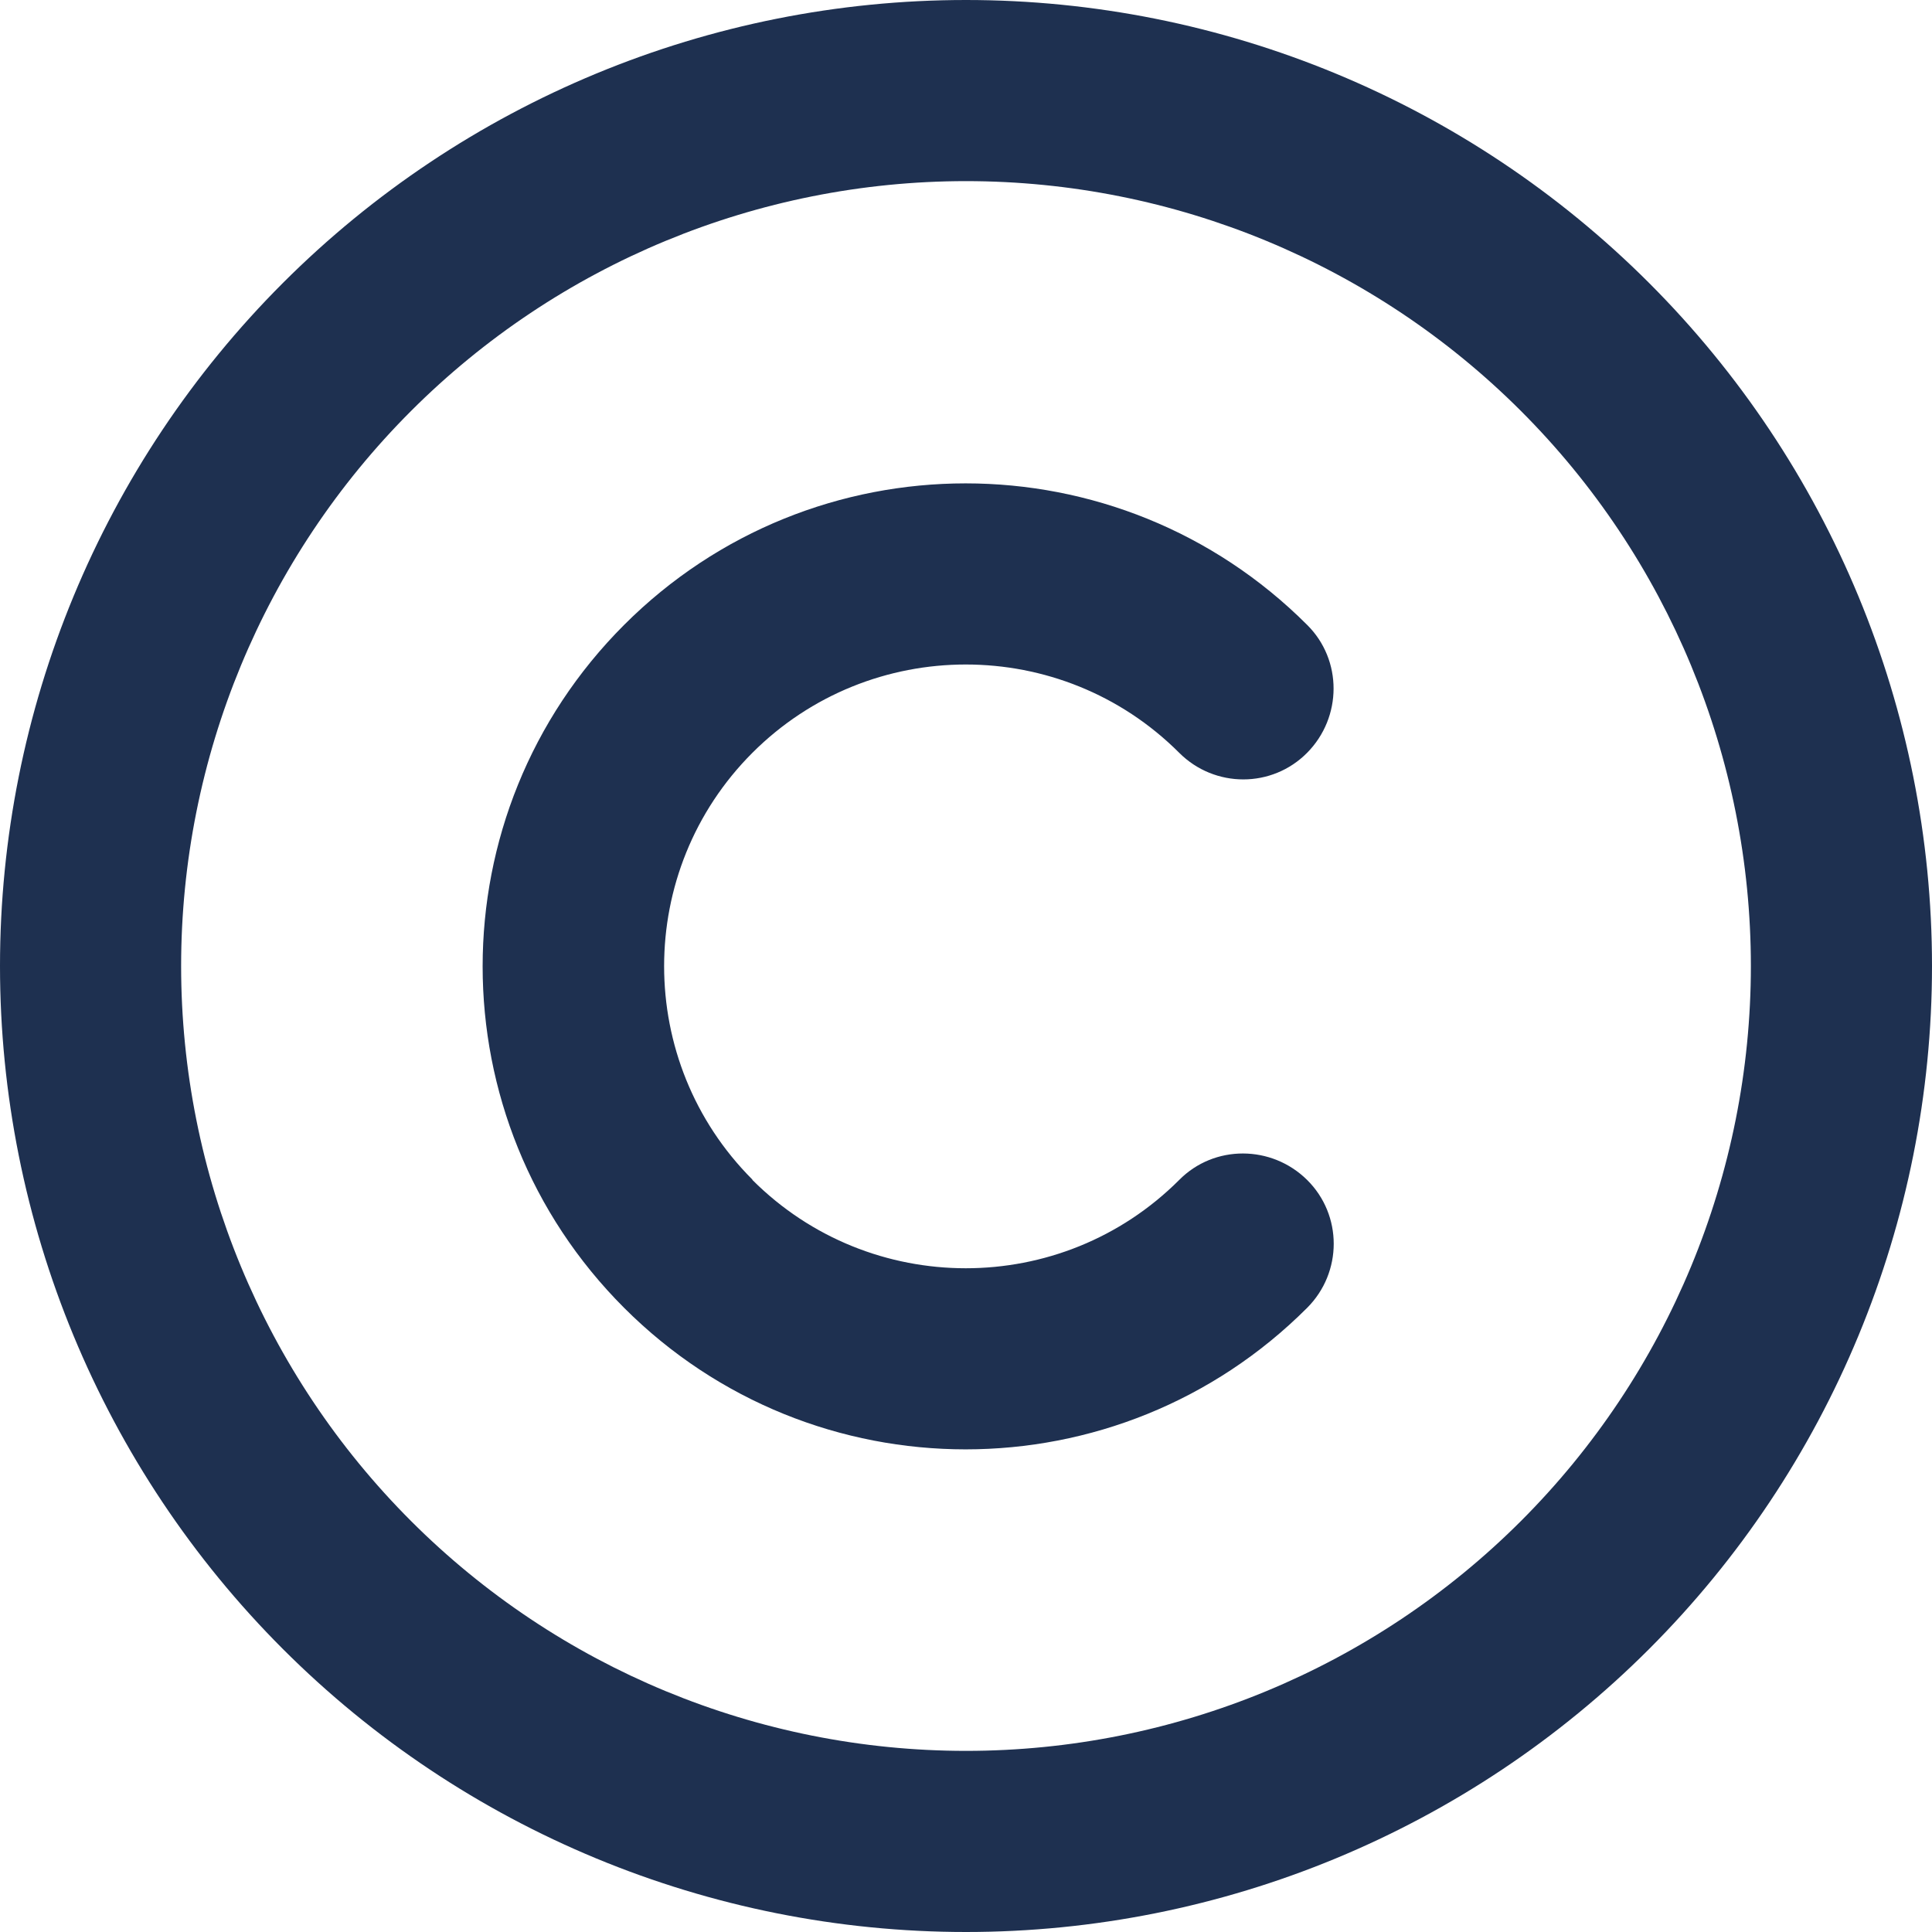 <svg width="76" height="76" viewBox="0 0 76 76" fill="none" xmlns="http://www.w3.org/2000/svg">
<g clip-path="url(#clip0_60_842)">
<path d="M38 7.125C46.189 7.125 54.042 10.378 59.832 16.168C65.622 21.958 68.875 29.811 68.875 38C68.875 46.189 65.622 54.042 59.832 59.832C54.042 65.622 46.189 68.875 38 68.875C29.811 68.875 21.958 65.622 16.168 59.832C10.378 54.042 7.125 46.189 7.125 38C7.125 29.811 10.378 21.958 16.168 16.168C21.958 10.378 29.811 7.125 38 7.125ZM38 76C48.078 76 57.744 71.996 64.87 64.87C71.996 57.744 76 48.078 76 38C76 27.922 71.996 18.256 64.87 11.13C57.744 4.004 48.078 0 38 0C27.922 0 18.256 4.004 11.13 11.13C4.004 18.256 0 27.922 0 38C0 48.078 4.004 57.744 11.13 64.87C18.256 71.996 27.922 76 38 76ZM29.598 46.402C24.967 41.77 24.967 34.245 29.598 29.613C34.23 24.982 41.755 24.982 46.387 29.613C47.782 31.009 50.038 31.009 51.419 29.613C52.799 28.218 52.814 25.962 51.419 24.581C43.997 17.159 31.973 17.159 24.552 24.581C17.13 32.003 17.13 44.027 24.552 51.448C31.973 58.87 43.997 58.87 51.419 51.448C52.814 50.053 52.814 47.797 51.419 46.416C50.023 45.036 47.767 45.021 46.387 46.416C41.755 51.048 34.23 51.048 29.598 46.416V46.402Z" fill="#1E3050"/>
</g>
<defs>
<clipPath id="clip0_60_842">
<rect width="76" height="76" fill="white"/>
</clipPath>
</defs>
</svg>
